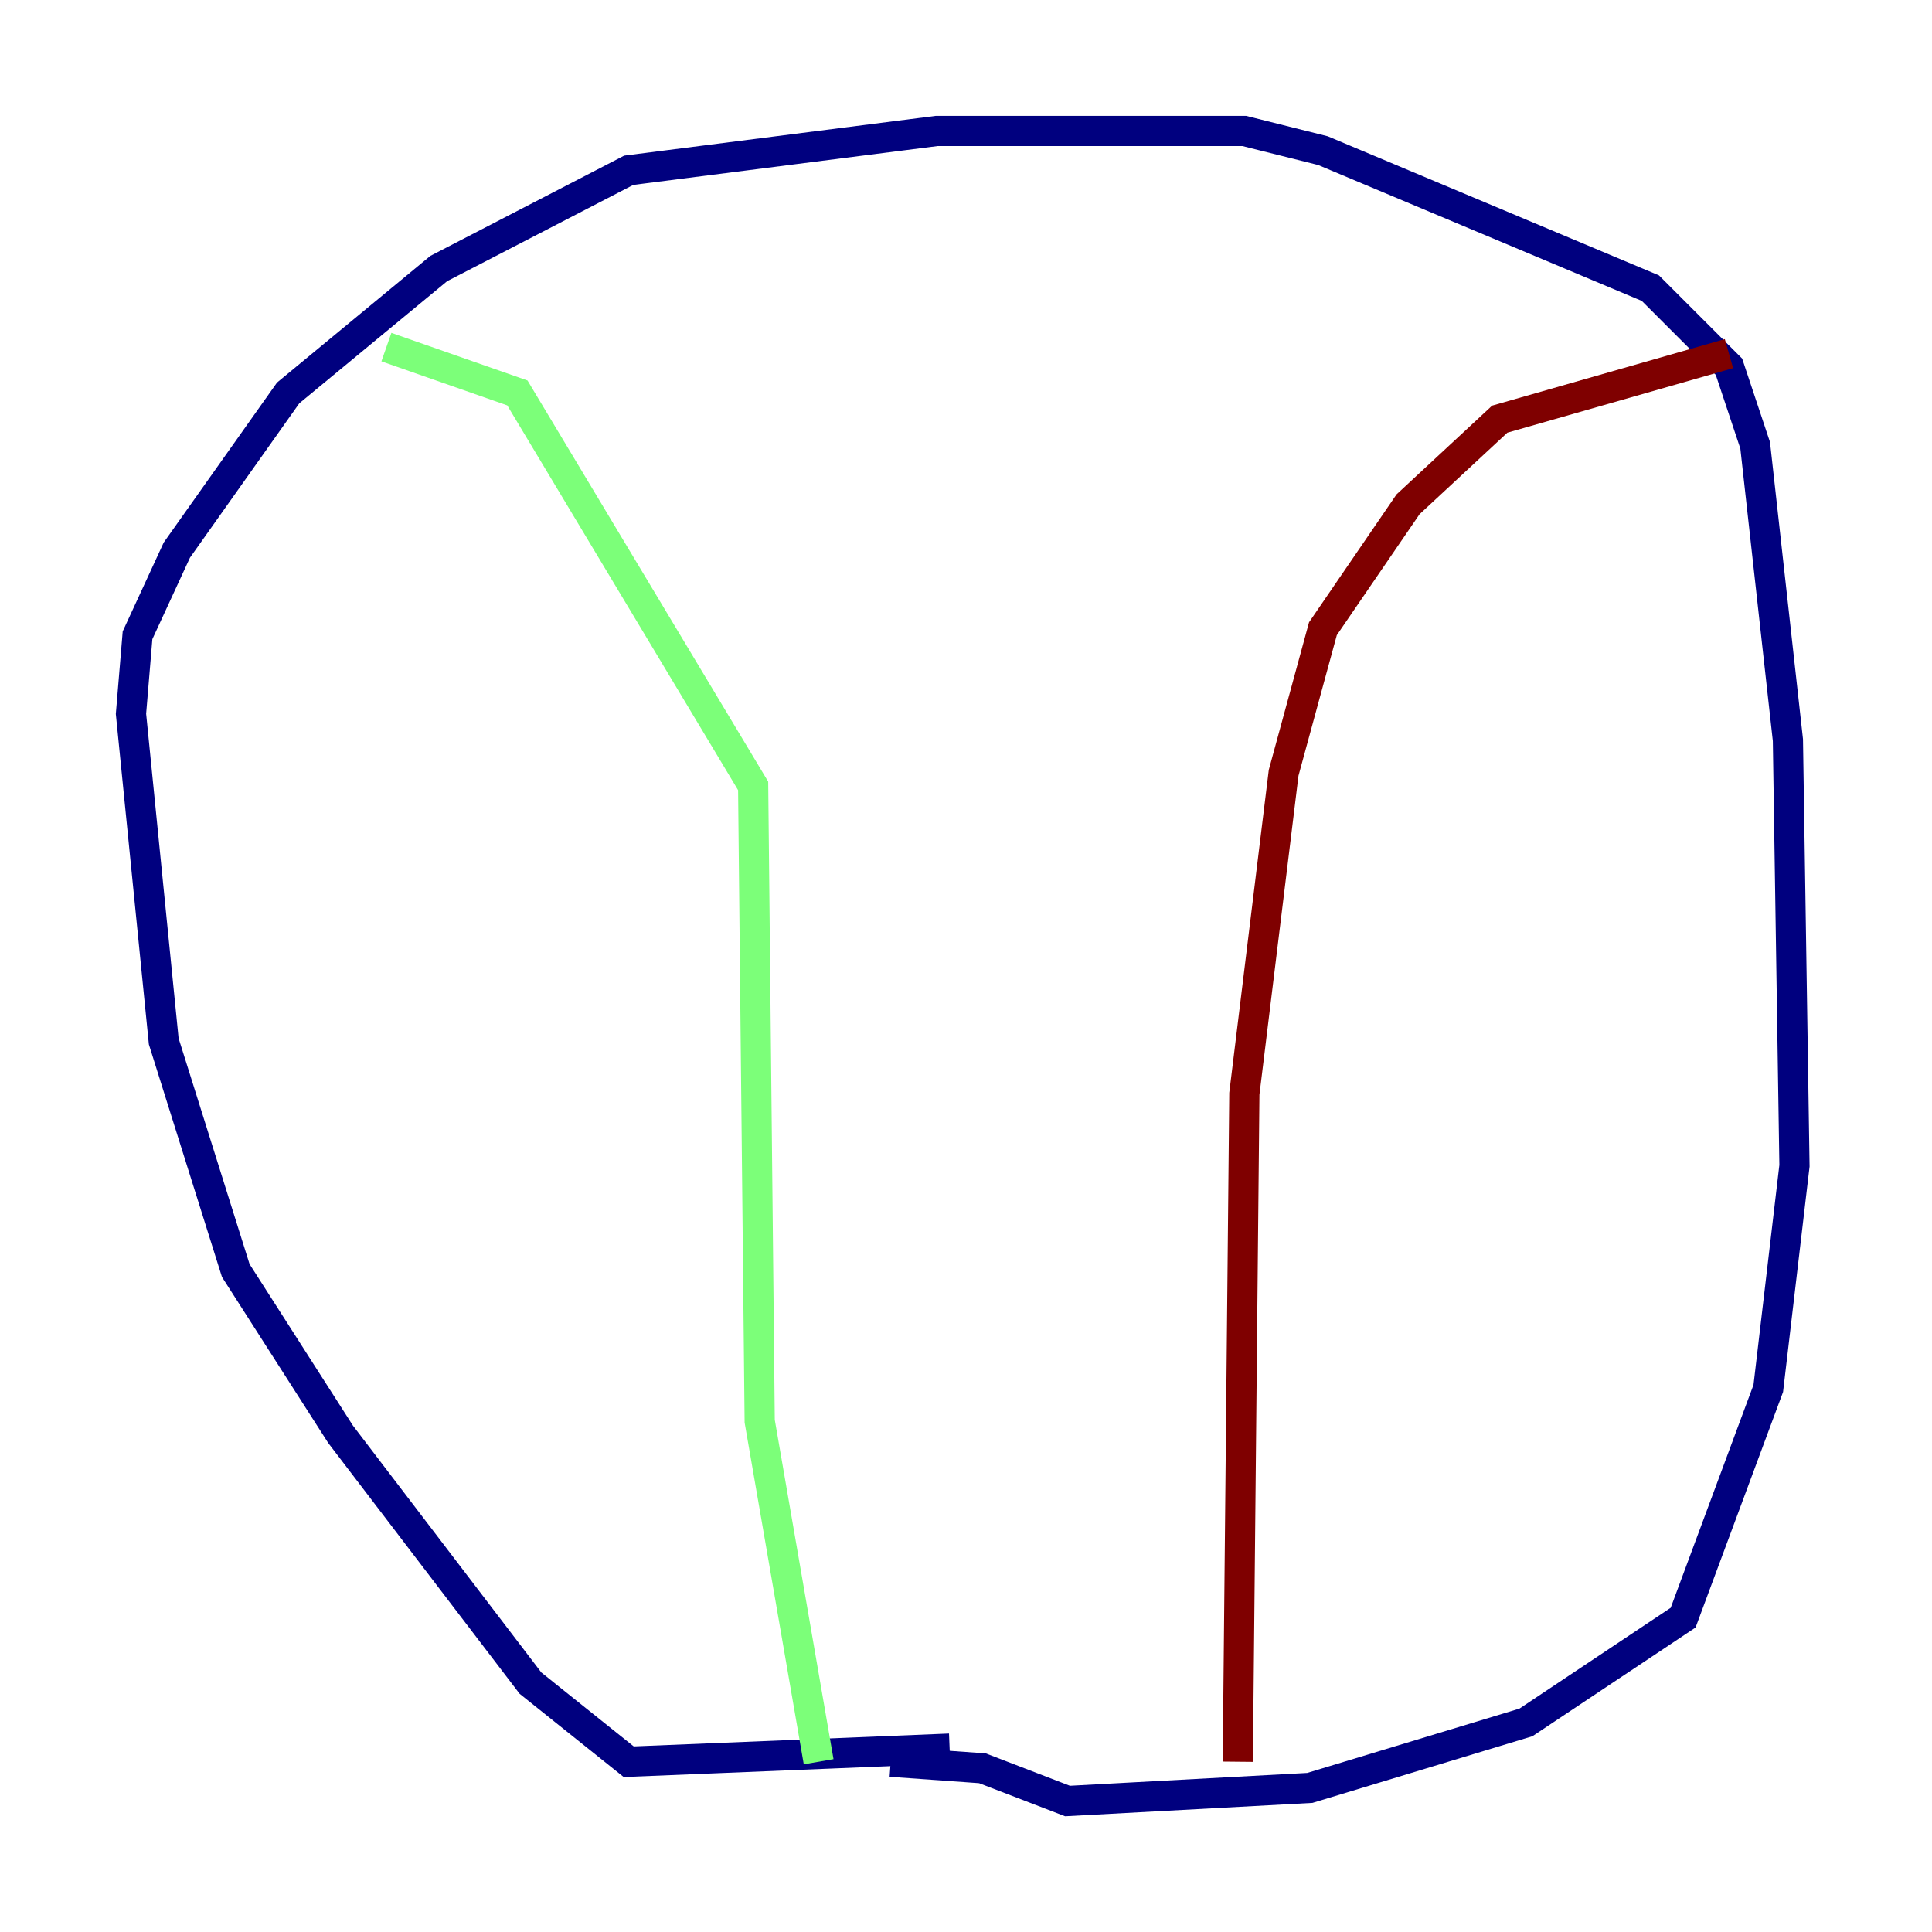 <?xml version="1.0" encoding="utf-8" ?>
<svg baseProfile="tiny" height="128" version="1.2" viewBox="0,0,128,128" width="128" xmlns="http://www.w3.org/2000/svg" xmlns:ev="http://www.w3.org/2001/xml-events" xmlns:xlink="http://www.w3.org/1999/xlink"><defs /><polyline fill="none" points="62.915,115.851 41.654,116.719 35.146,111.512 22.563,95.024 15.62,84.176 10.848,68.99 8.678,47.295 9.112,42.088 11.715,36.447 19.091,26.034 29.071,17.79 41.654,11.281 62.047,8.678 82.441,8.678 87.647,9.98 109.342,19.091 114.549,24.298 116.285,29.505 118.454,49.031 118.888,77.234 117.153,91.986 111.512,107.173 101.098,114.115 86.78,118.454 70.725,119.322 65.085,117.153 59.01,116.719" stroke="#00007f" stroke-width="2" /><polyline fill="none" points="54.237,116.719 50.332,94.156 49.898,52.068 34.278,26.034 25.6,22.997" stroke="#7cff79" stroke-width="2" /><polyline fill="none" points="114.549,23.43 99.363,27.77 93.288,33.41 87.647,41.654 85.044,51.2 82.441,72.461 82.007,116.719" stroke="#7f0000" stroke-width="2" /></svg>